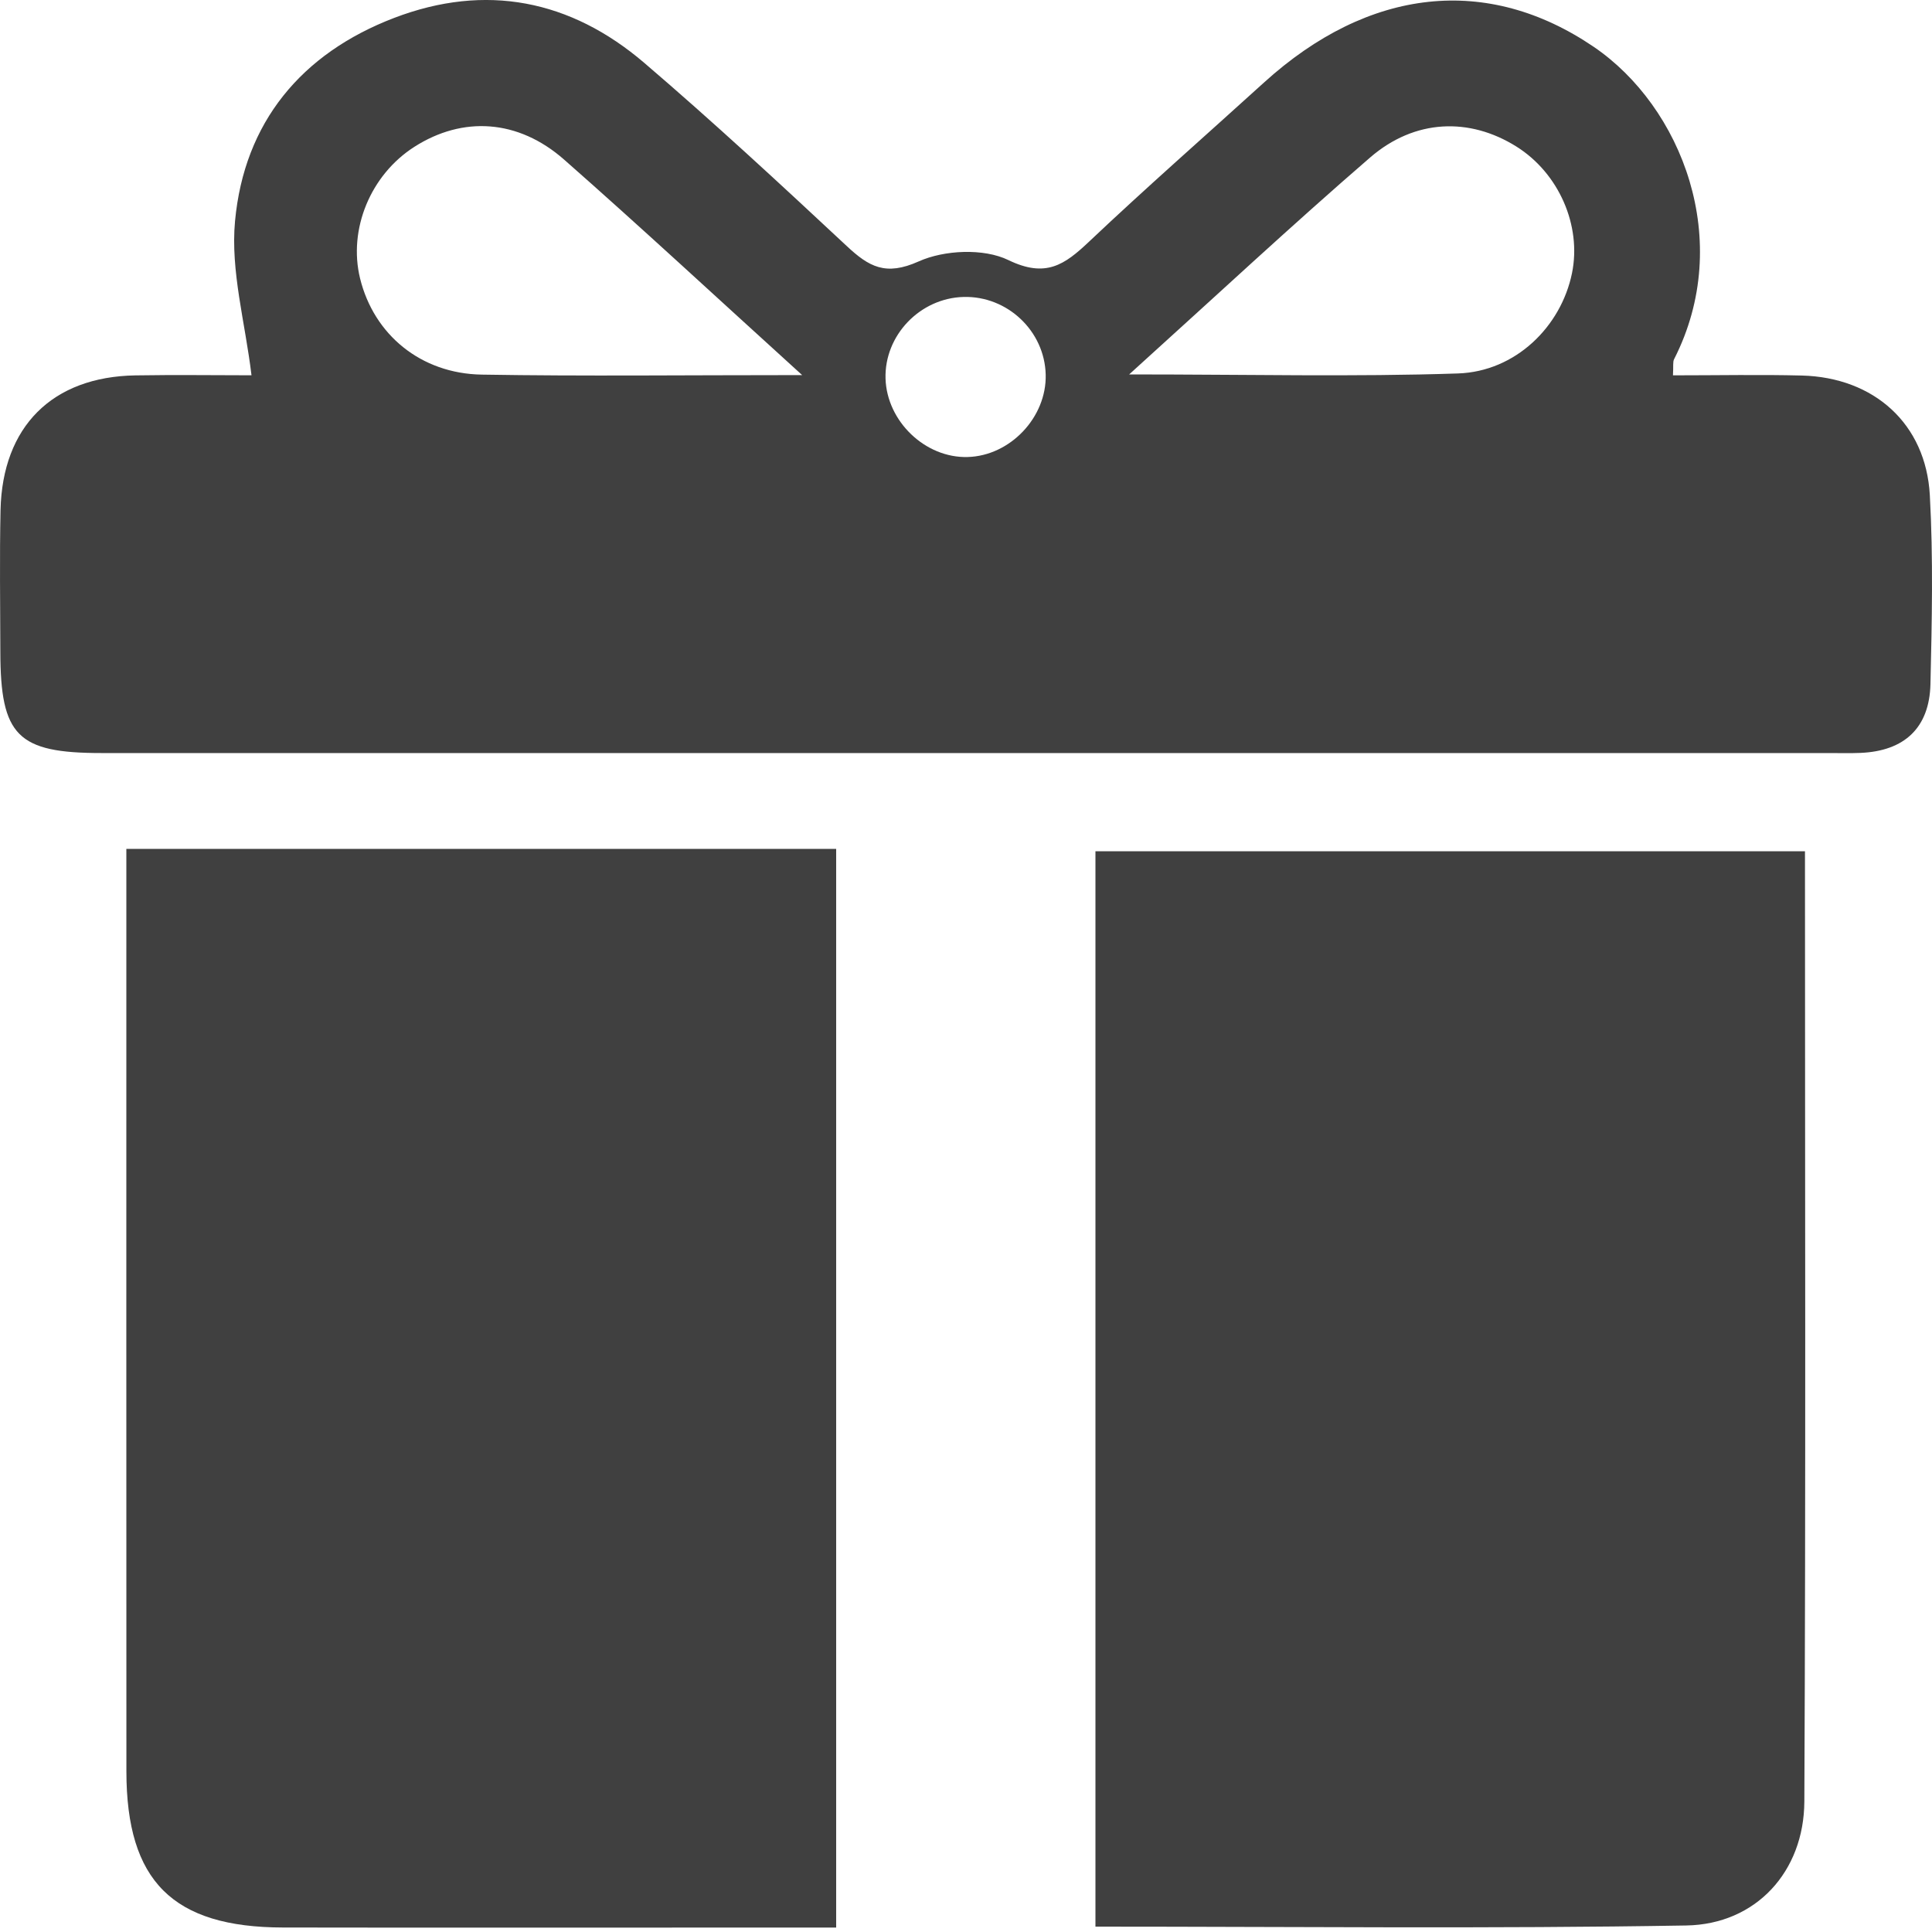 <svg width="40" height="40" viewBox="0 0 40 40" fill="none" xmlns="http://www.w3.org/2000/svg">
<path d="M34.637 7.771C35.569 7.771 36.438 7.753 37.306 7.775C38.801 7.814 39.873 8.775 39.955 10.251C40.027 11.552 39.998 12.86 39.968 14.164C39.946 15.068 39.431 15.549 38.521 15.588C38.304 15.597 38.086 15.591 37.869 15.591C25.946 15.591 14.023 15.592 2.1 15.591C0.363 15.591 0.01 15.235 0.007 13.497C0.005 12.518 -0.01 11.539 0.011 10.561C0.05 8.829 1.083 7.801 2.802 7.772C3.634 7.758 4.466 7.77 5.207 7.77C5.077 6.678 4.77 5.611 4.866 4.579C5.055 2.537 6.237 1.106 8.163 0.37C10.057 -0.354 11.814 -0.002 13.338 1.301C14.77 2.526 16.153 3.808 17.53 5.093C17.989 5.522 18.334 5.72 19.019 5.413C19.55 5.174 20.367 5.137 20.876 5.384C21.652 5.76 22.04 5.483 22.547 5.004C23.731 3.884 24.958 2.809 26.166 1.712C28.346 -0.268 30.799 -0.523 32.994 0.968C34.818 2.207 35.91 4.988 34.66 7.437C34.631 7.495 34.648 7.575 34.637 7.771ZM16.608 7.766C14.816 6.14 13.267 4.701 11.68 3.305C10.725 2.465 9.578 2.401 8.579 3.04C7.671 3.62 7.206 4.748 7.455 5.765C7.74 6.925 8.709 7.736 9.977 7.756C12.07 7.791 14.163 7.766 16.608 7.766ZM23.378 7.752C25.857 7.752 28.023 7.804 30.185 7.732C31.379 7.692 32.319 6.762 32.546 5.658C32.749 4.669 32.273 3.584 31.395 3.034C30.426 2.427 29.294 2.46 28.368 3.26C26.754 4.655 25.192 6.112 23.378 7.752ZM20.034 9.462C20.915 9.438 21.672 8.639 21.65 7.756C21.628 6.854 20.858 6.125 19.952 6.148C19.047 6.171 18.308 6.944 18.334 7.838C18.361 8.725 19.158 9.487 20.034 9.462Z" fill="black" fill-opacity="0.75"/>
<path d="M2.616 17.575C7.607 17.575 12.421 17.575 17.312 17.575C17.312 24.98 17.312 32.357 17.312 39.908C16.987 39.908 16.643 39.908 16.299 39.908C12.819 39.908 9.34 39.913 5.861 39.907C3.576 39.903 2.618 38.946 2.617 36.676C2.614 30.695 2.616 24.715 2.616 18.735C2.616 18.38 2.616 18.027 2.616 17.575Z" fill="black" fill-opacity="0.75"/>
<path d="M37.37 17.624C37.37 24.257 37.388 30.778 37.357 37.299C37.35 38.749 36.357 39.84 34.914 39.865C30.863 39.934 26.81 39.889 22.68 39.889C22.68 32.449 22.68 25.077 22.68 17.624C27.526 17.624 32.39 17.624 37.37 17.624Z" fill="black" fill-opacity="0.75"/>
</svg>

